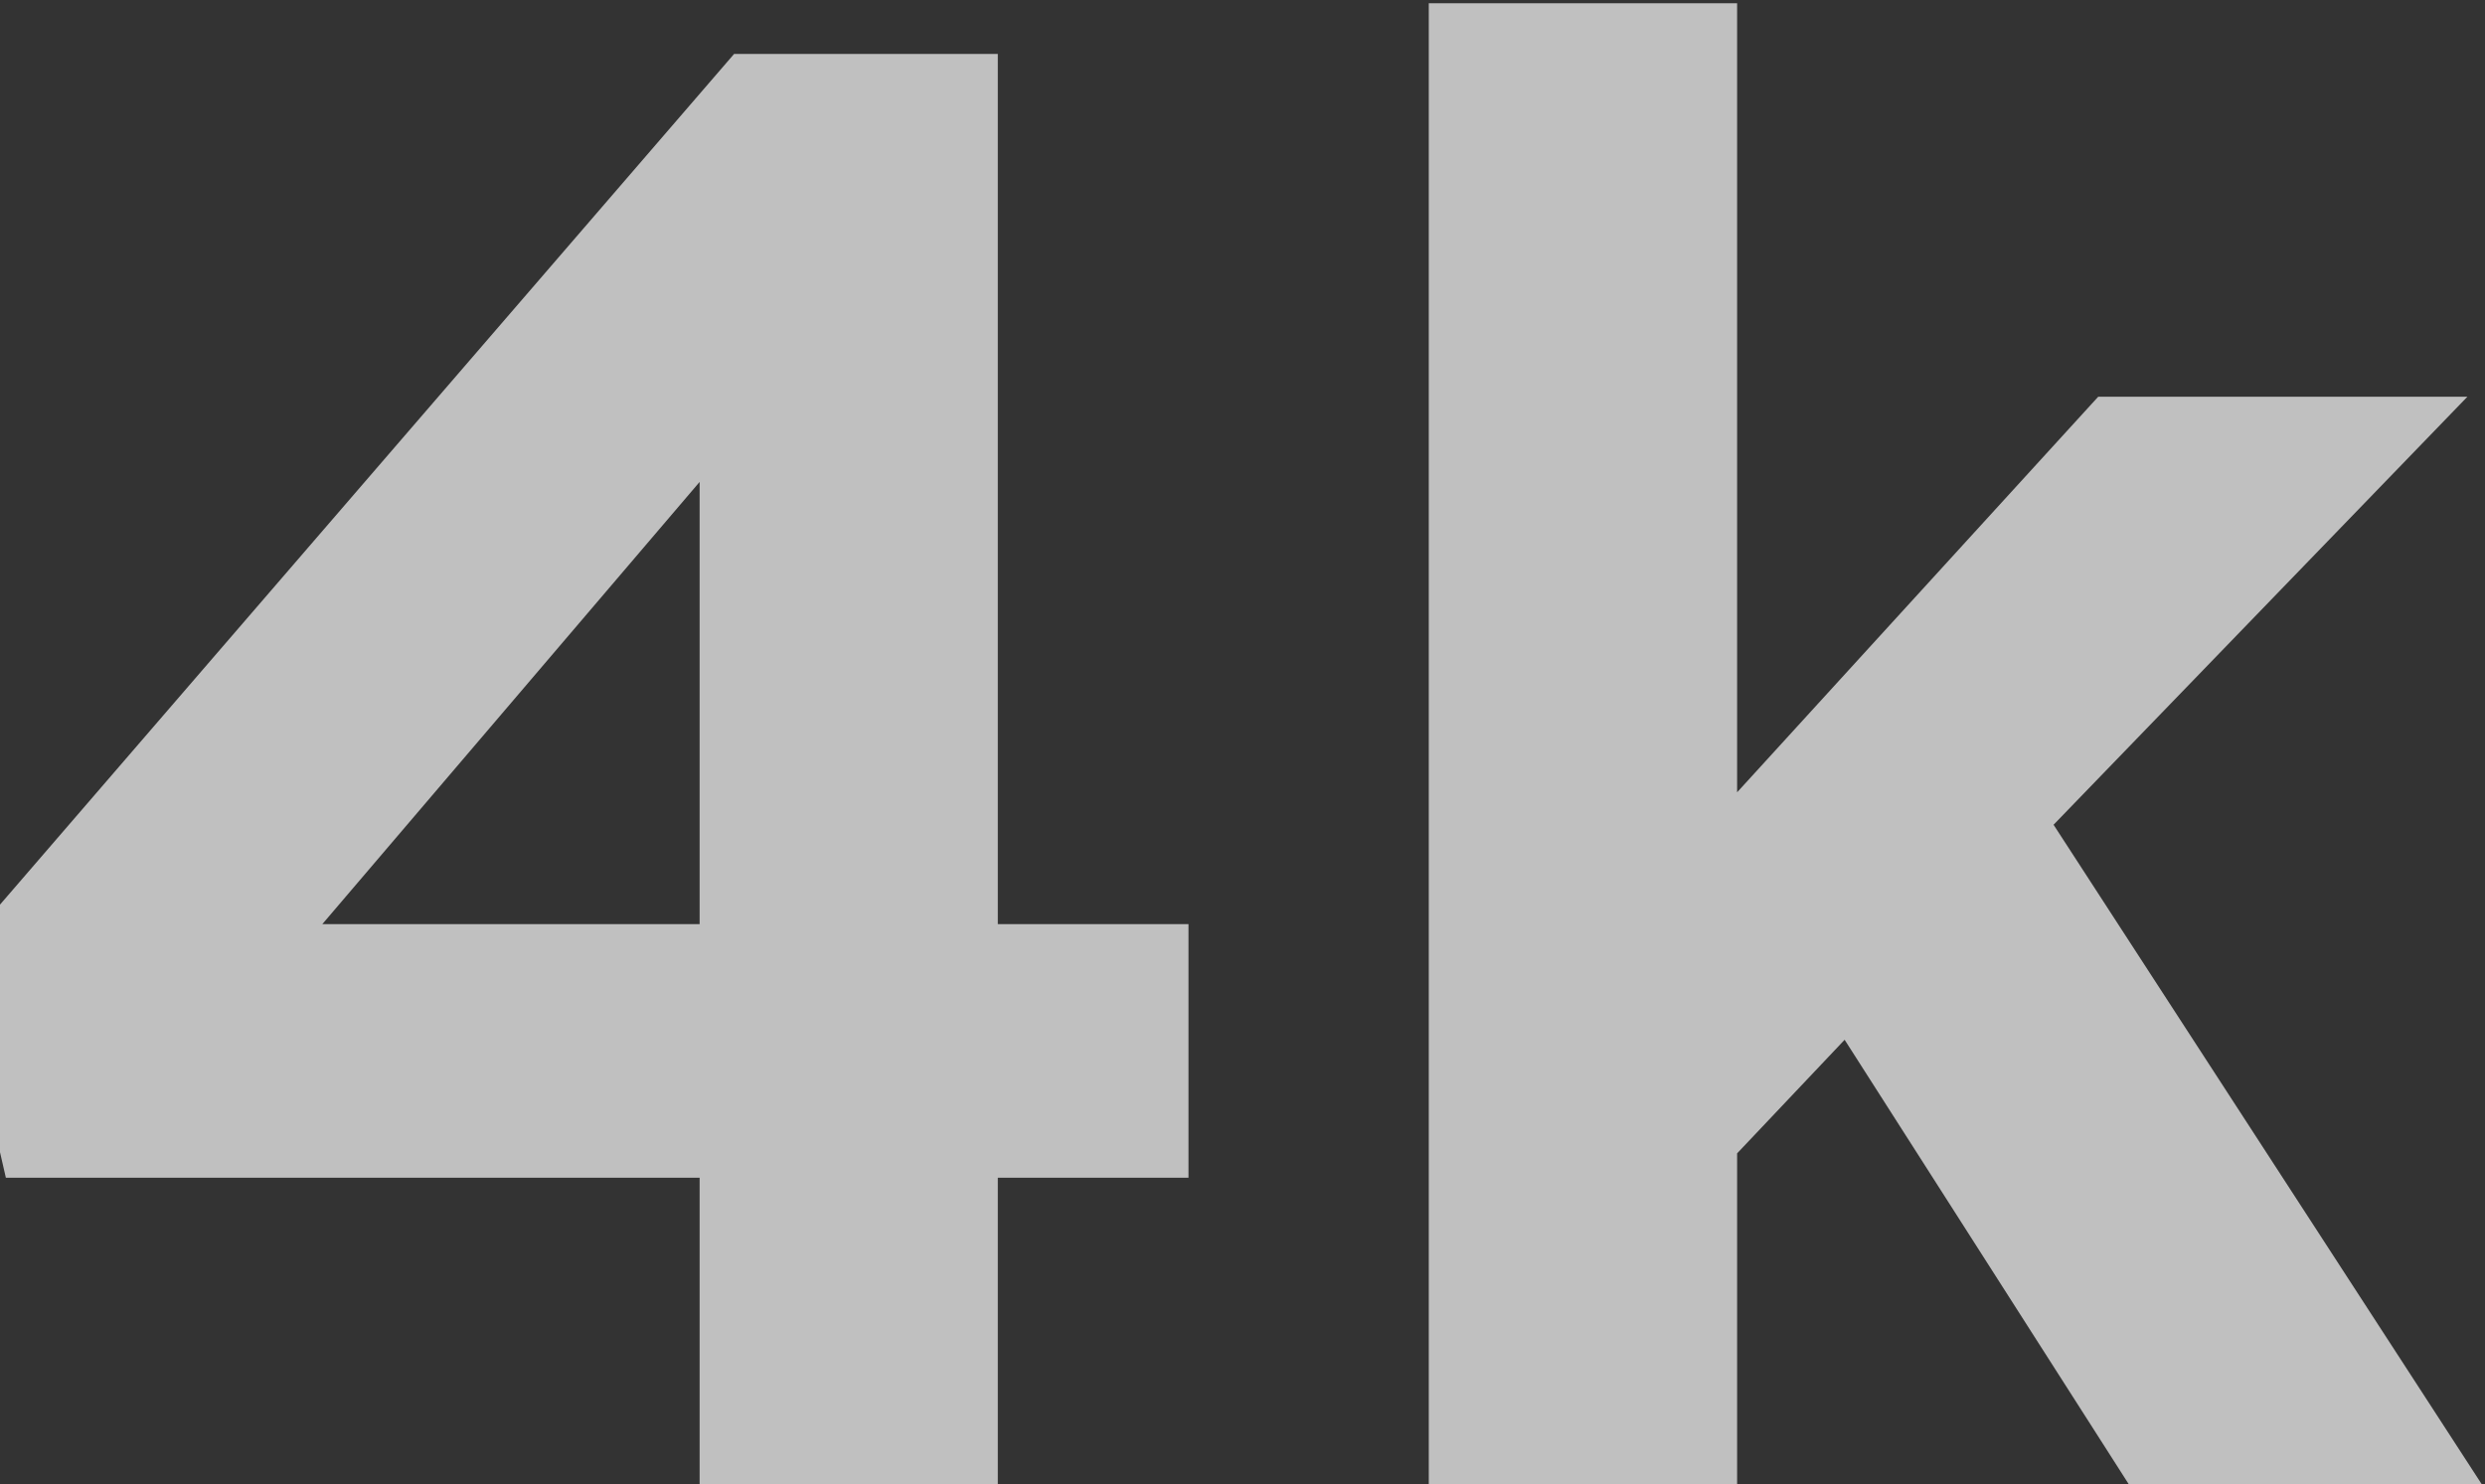 <svg width="715" height="427" viewBox="0 0 715 427" fill="none" xmlns="http://www.w3.org/2000/svg">
<rect x="0" y="0" width="715" height="427" fill="#333333" stroke="none"/>
<path d="M211.22 15.518L-12.906 275.248L1.685 338.867H201.298V427H287.096V338.867H341.96V265.909H287.096V15.518H211.22ZM201.298 265.909H92.737L201.298 138.671V265.909ZM714.018 427L590.865 237.31L709.932 114.157H603.706L499.814 227.971V0.926H411.097V427H499.814V331.863L530.748 299.178L612.461 427H714.018Z" fill="white" fill-opacity="0.69"/>
</svg>
